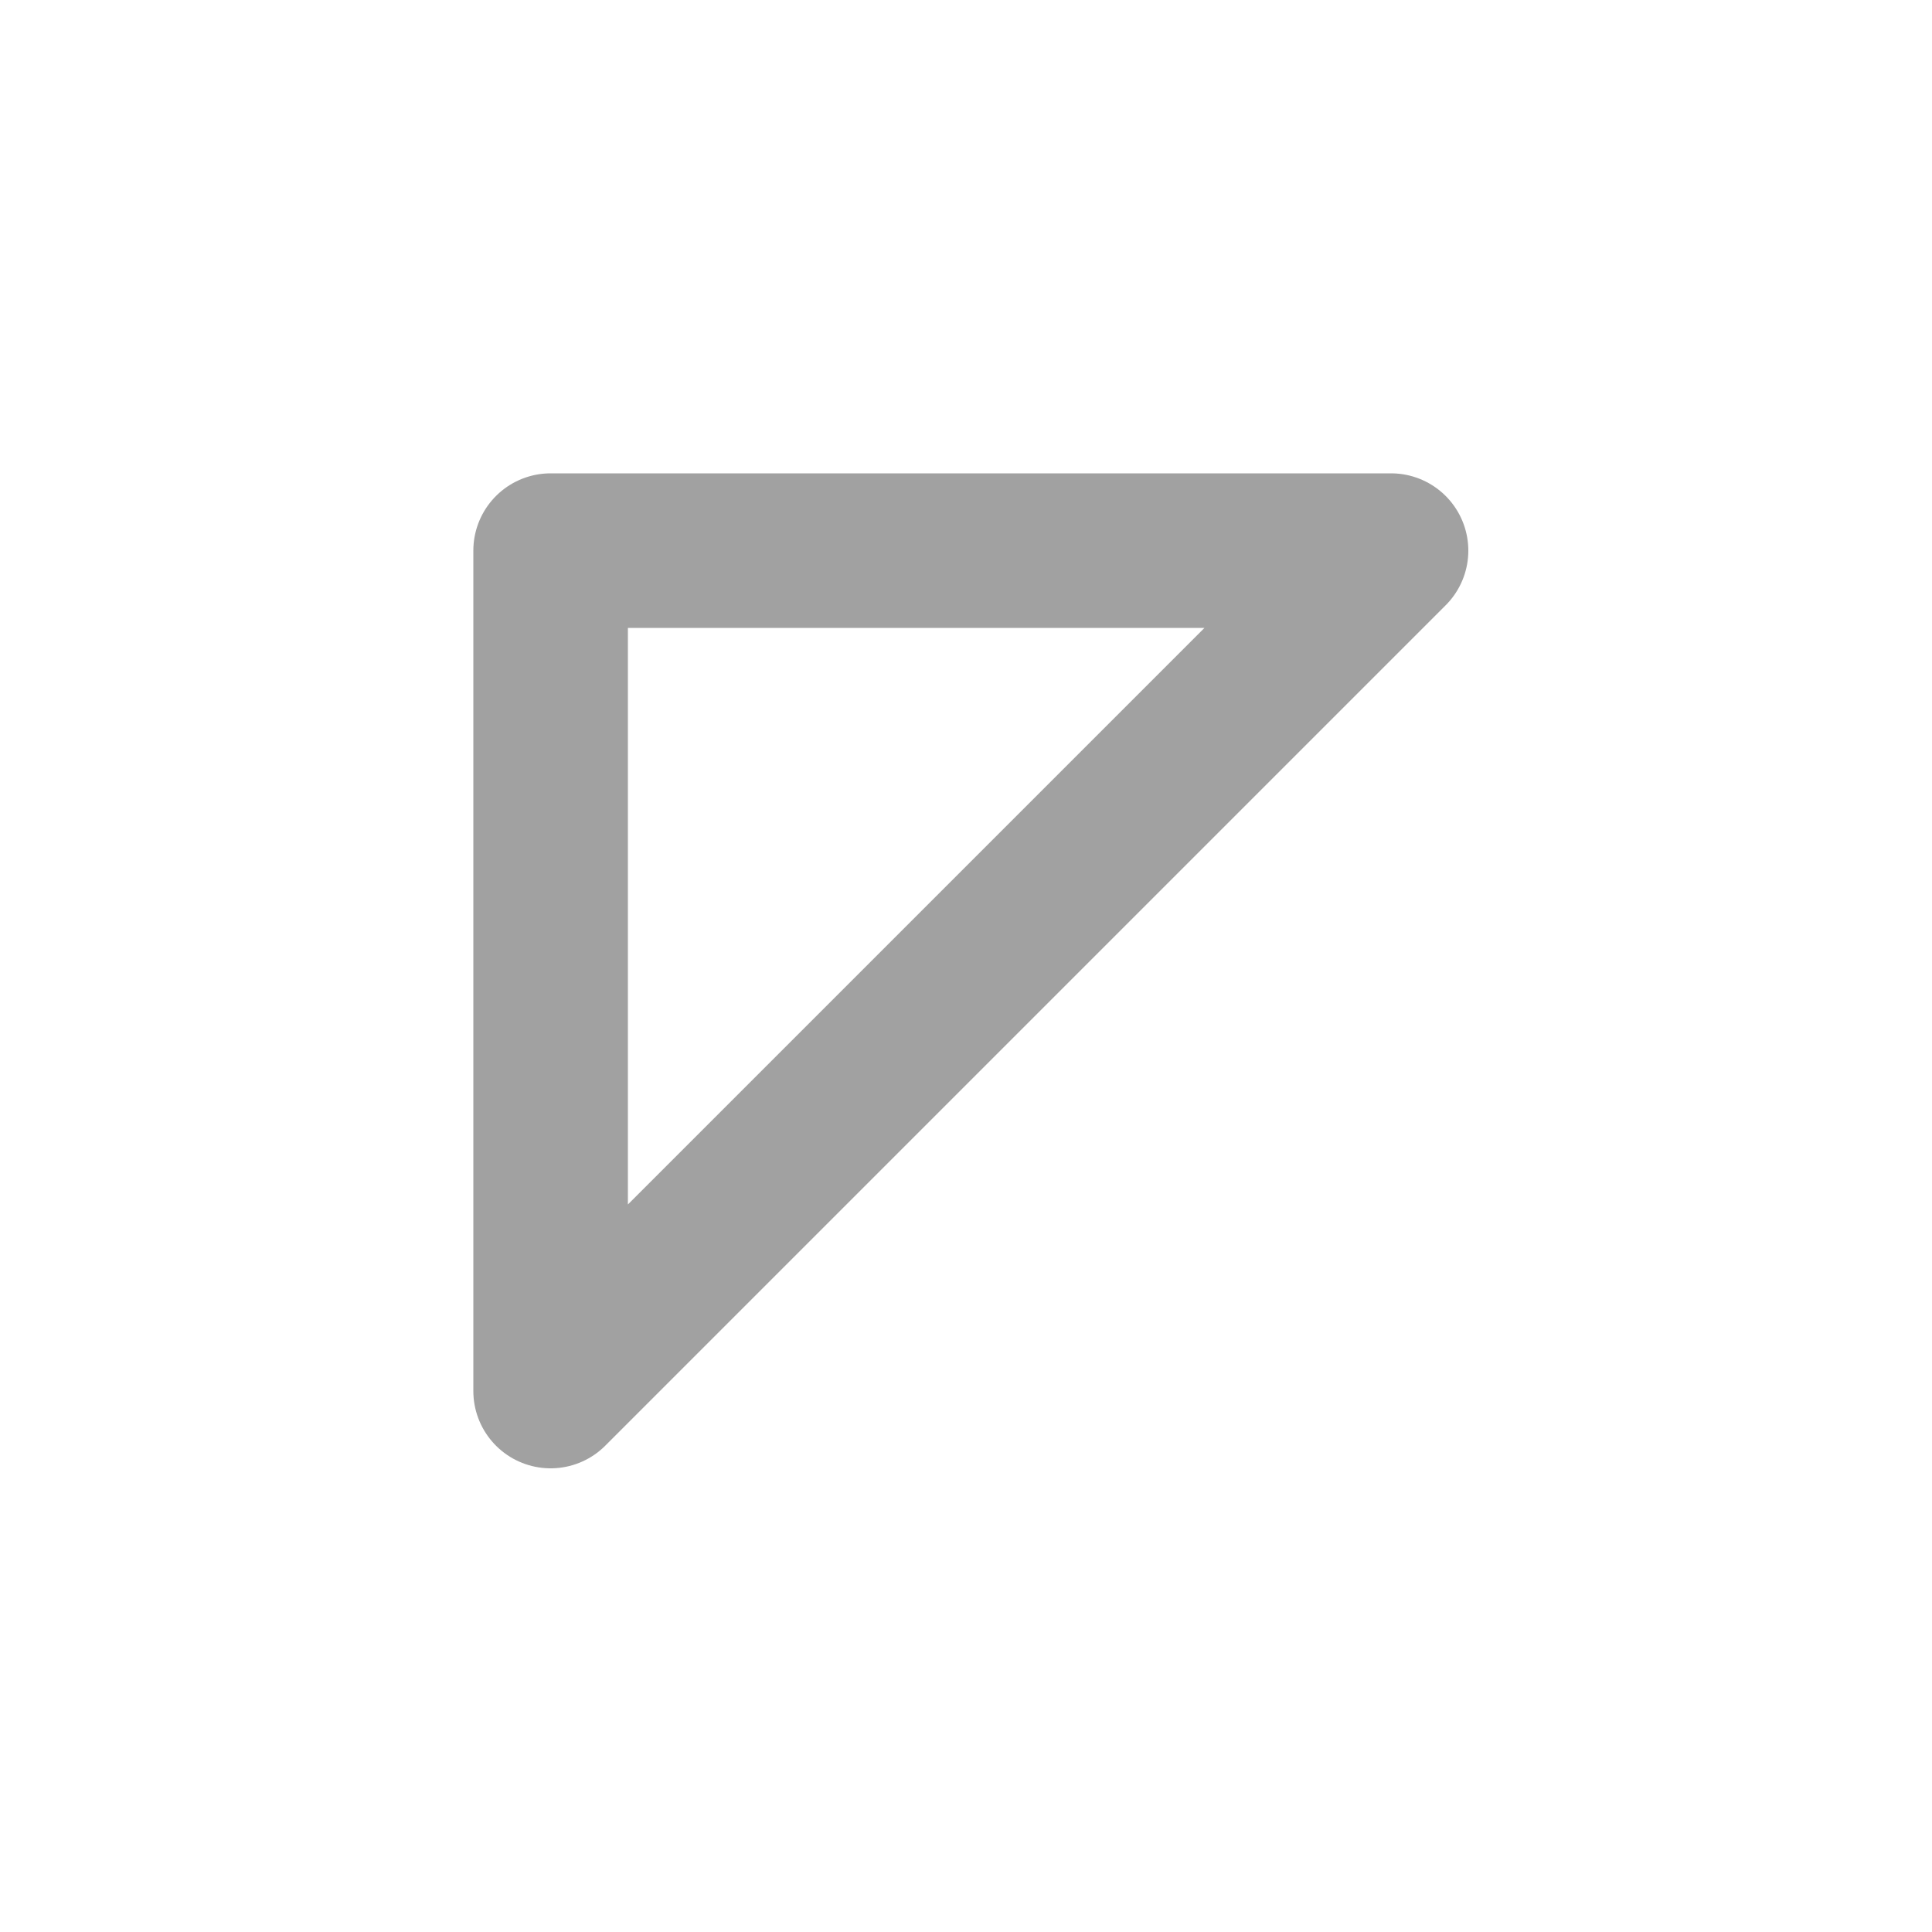<svg xmlns="http://www.w3.org/2000/svg" viewBox="0 0 200 200"><defs><style>.cls-1{fill:none;stroke:#a1a1a1;stroke-linecap:round;stroke-linejoin:round;stroke-width:16px;}</style></defs><title>Ruler</title><g id="Ruler"><polygon class="cls-1" points="57 57 57 144 144 57 57 57"/></g></svg>